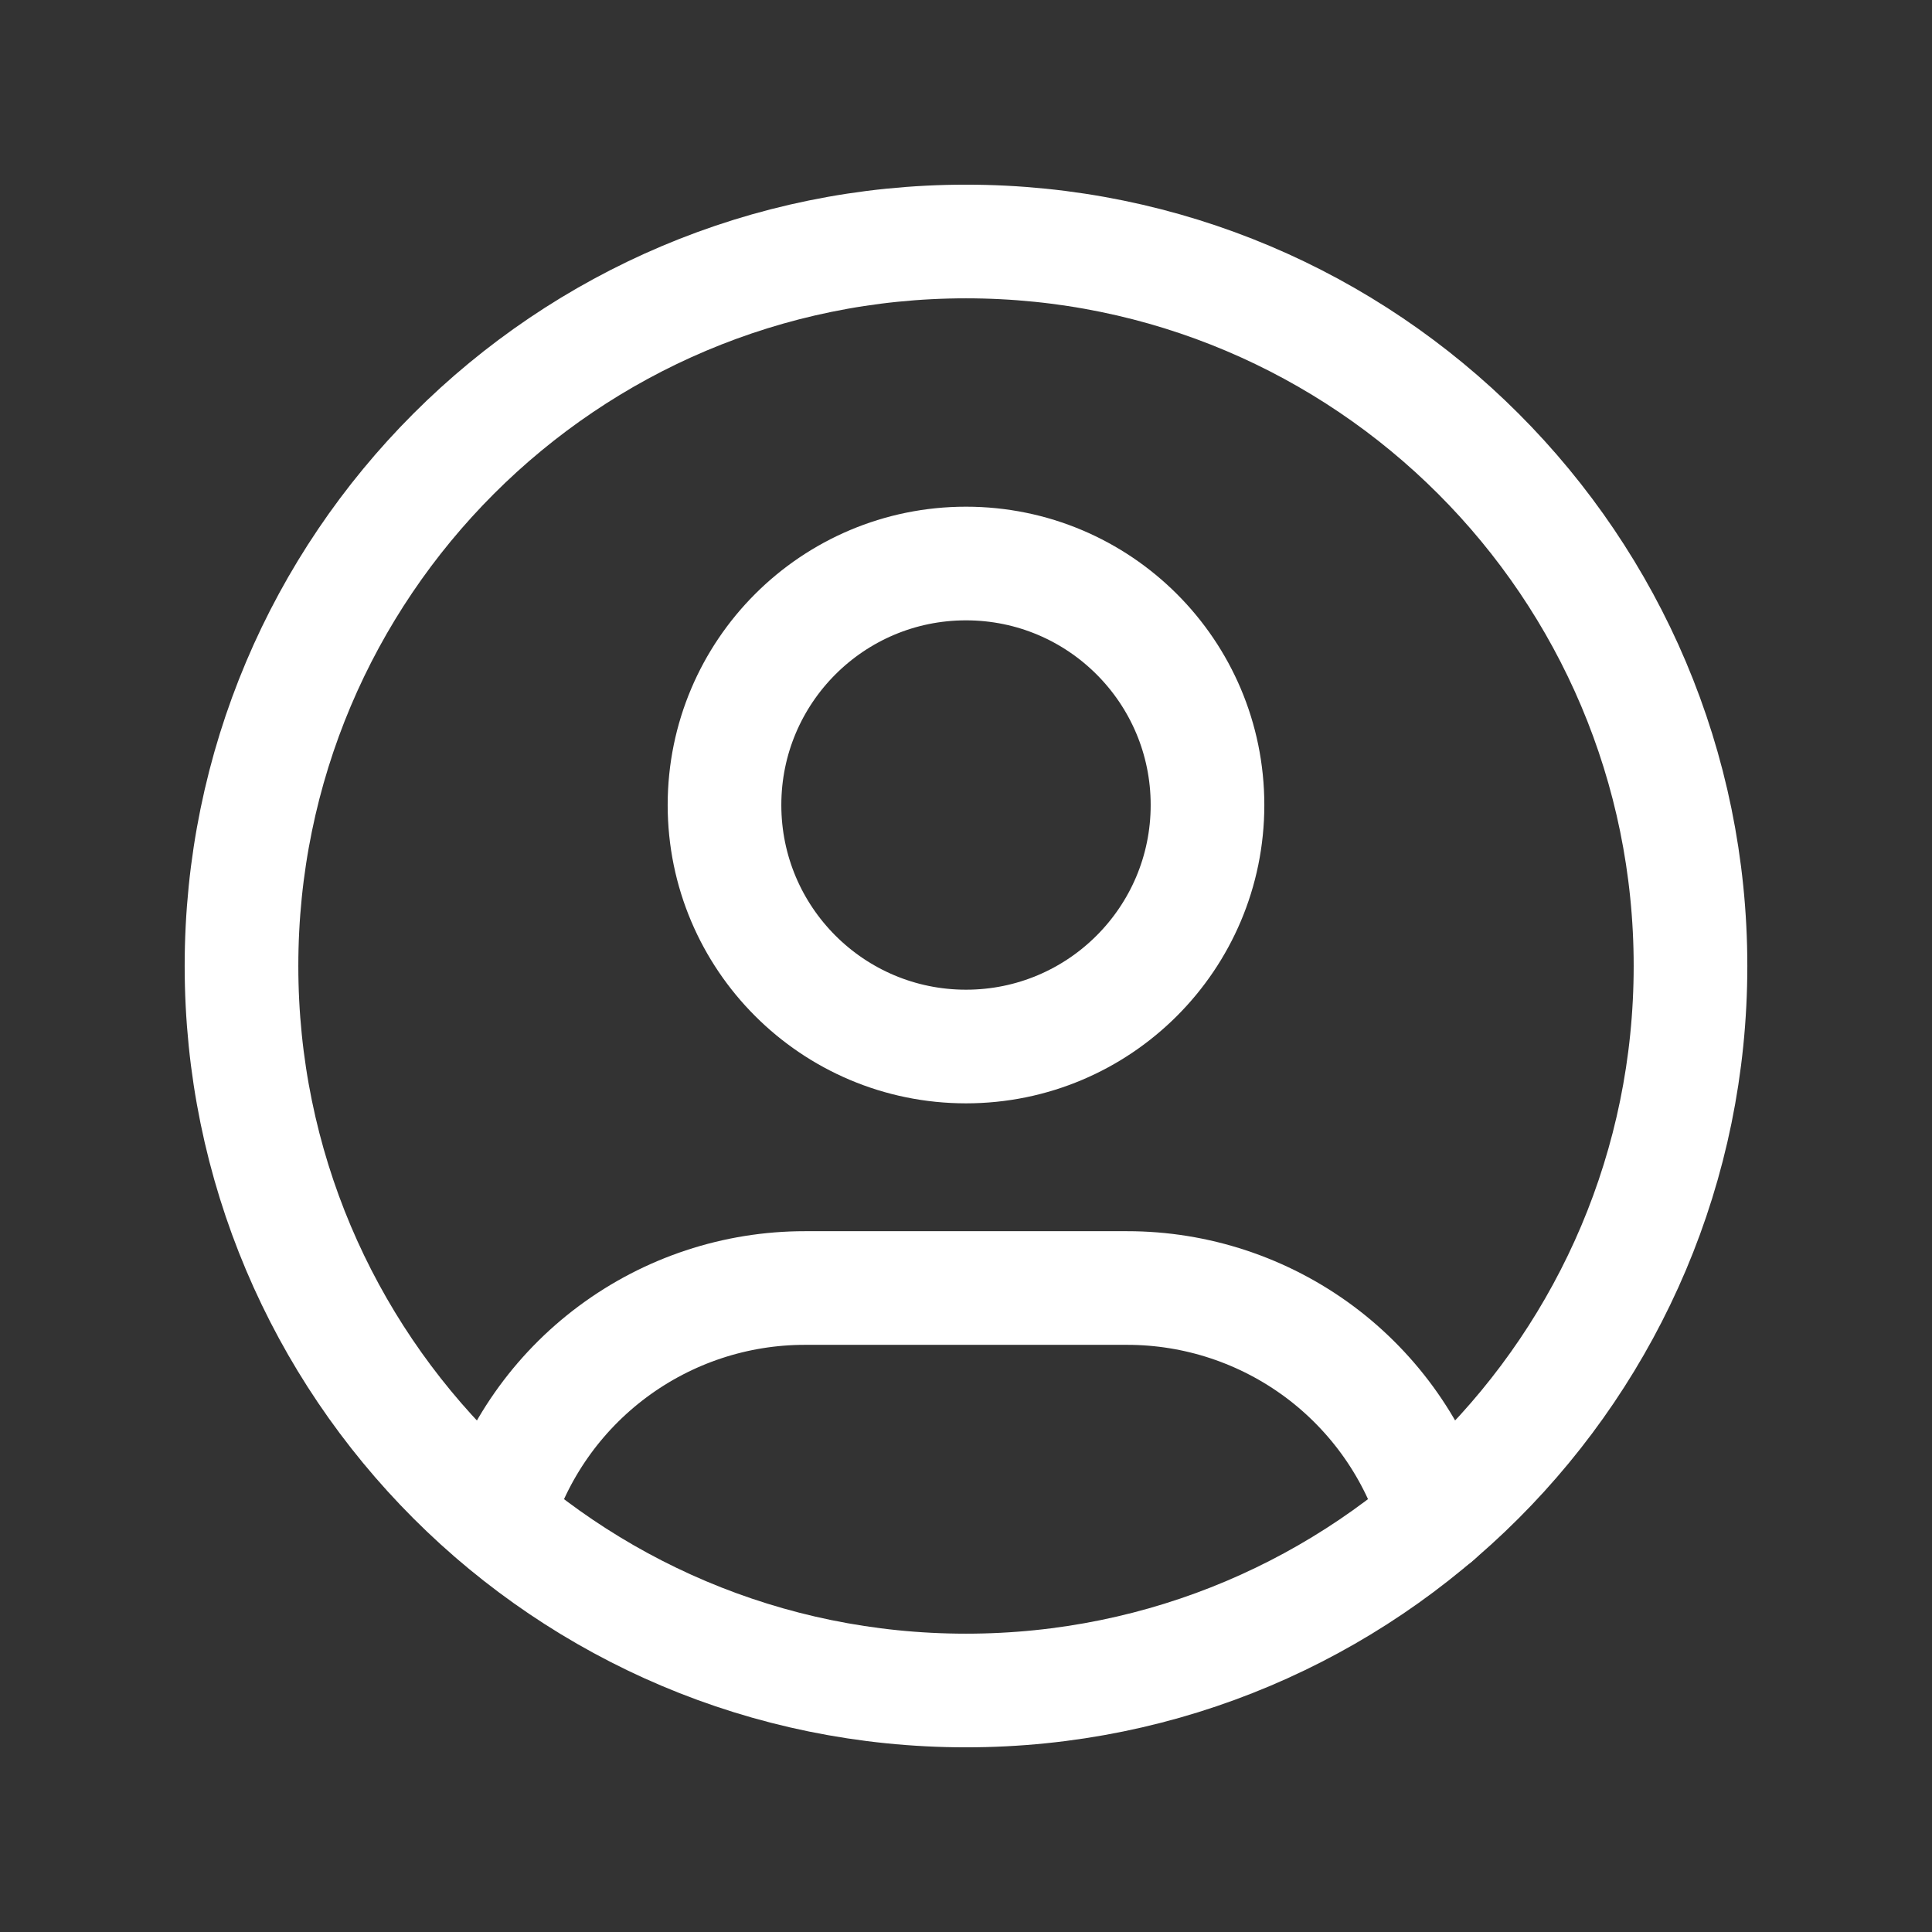 <svg width="34" height="34" viewBox="0 0 34 34" fill="none" xmlns="http://www.w3.org/2000/svg">
<rect x="0" y="0" width="34" height="34" fill="#333333" stroke="none"/>
<g clip-path="url(#clip0_1_27)">
<path d="M17 29.75C24.042 29.75 29.75 24.042 29.75 17C29.75 9.958 24.042 4.25 17 4.25C9.958 4.25 4.25 9.958 4.25 17C4.25 24.042 9.958 29.75 17 29.75Z" stroke="white" stroke-width="2" stroke-linecap="round" stroke-linejoin="round"/>
<path d="M17 18.417C19.347 18.417 21.25 16.514 21.25 14.167C21.25 11.819 19.347 9.917 17 9.917C14.653 9.917 12.75 11.819 12.75 14.167C12.75 16.514 14.653 18.417 17 18.417Z" stroke="white" stroke-width="2" stroke-linecap="round" stroke-linejoin="round"/>
<path d="M8.738 26.703C9.089 25.536 9.806 24.513 10.784 23.786C11.762 23.059 12.948 22.666 14.167 22.667H19.833C21.053 22.666 22.241 23.06 23.22 23.788C24.198 24.517 24.916 25.542 25.265 26.711" stroke="white" stroke-width="2" stroke-linecap="round" stroke-linejoin="round"/>
</g>
<defs>
<clipPath id="clip0_1_27">
<rect width="34" height="34" fill="white"/>
</clipPath>
</defs>
</svg>
